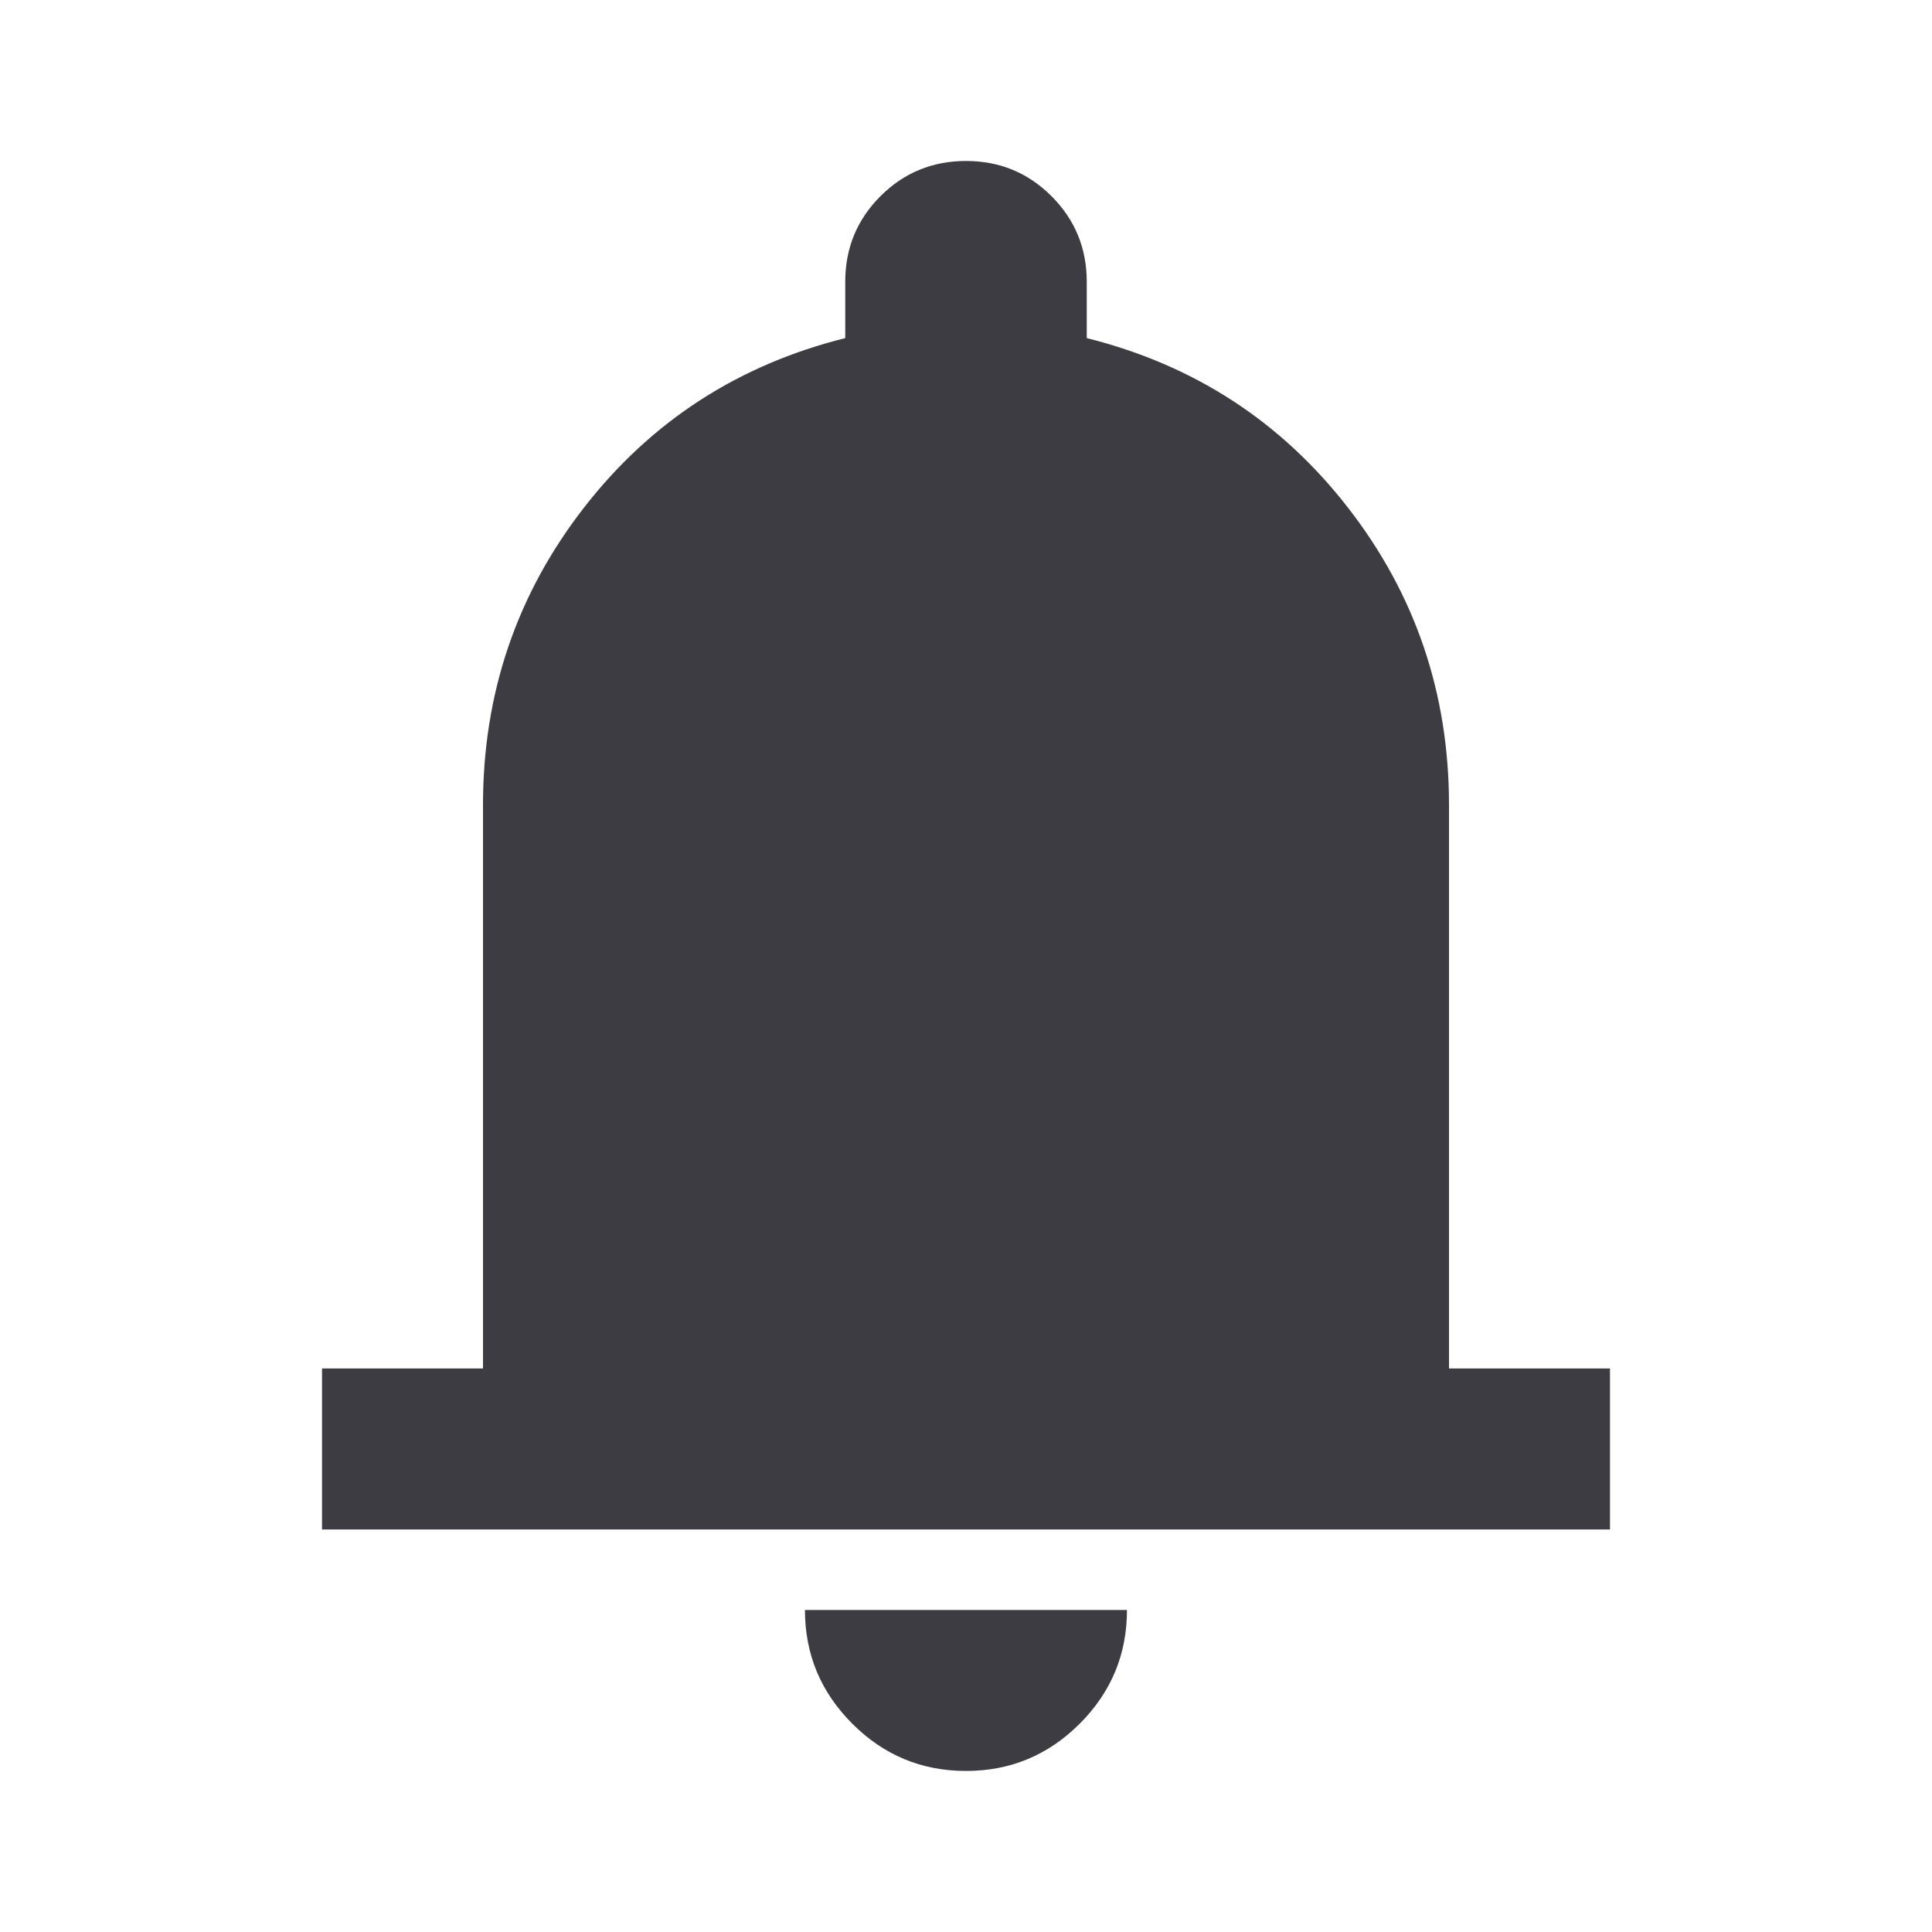 <svg width="28" height="28" viewBox="0 0 28 28" fill="none" xmlns="http://www.w3.org/2000/svg">
<path d="M4.667 22.166V19.833H7V11.666C7 10.053 7.486 8.618 8.458 7.364C9.43 6.11 10.694 5.289 12.25 4.9V4.083C12.25 3.597 12.42 3.184 12.76 2.843C13.101 2.503 13.514 2.333 14 2.333C14.486 2.333 14.899 2.503 15.239 2.843C15.58 3.184 15.75 3.597 15.75 4.083V4.9C17.305 5.289 18.569 6.11 19.541 7.364C20.514 8.618 21 10.053 21 11.666V19.833H23.333V22.166H4.667ZM14 25.666C13.358 25.666 12.809 25.438 12.352 24.981C11.895 24.524 11.666 23.975 11.666 23.333H16.333C16.333 23.975 16.105 24.524 15.648 24.981C15.191 25.438 14.642 25.666 14 25.666Z" fill="#3C3C42"/>
</svg>
